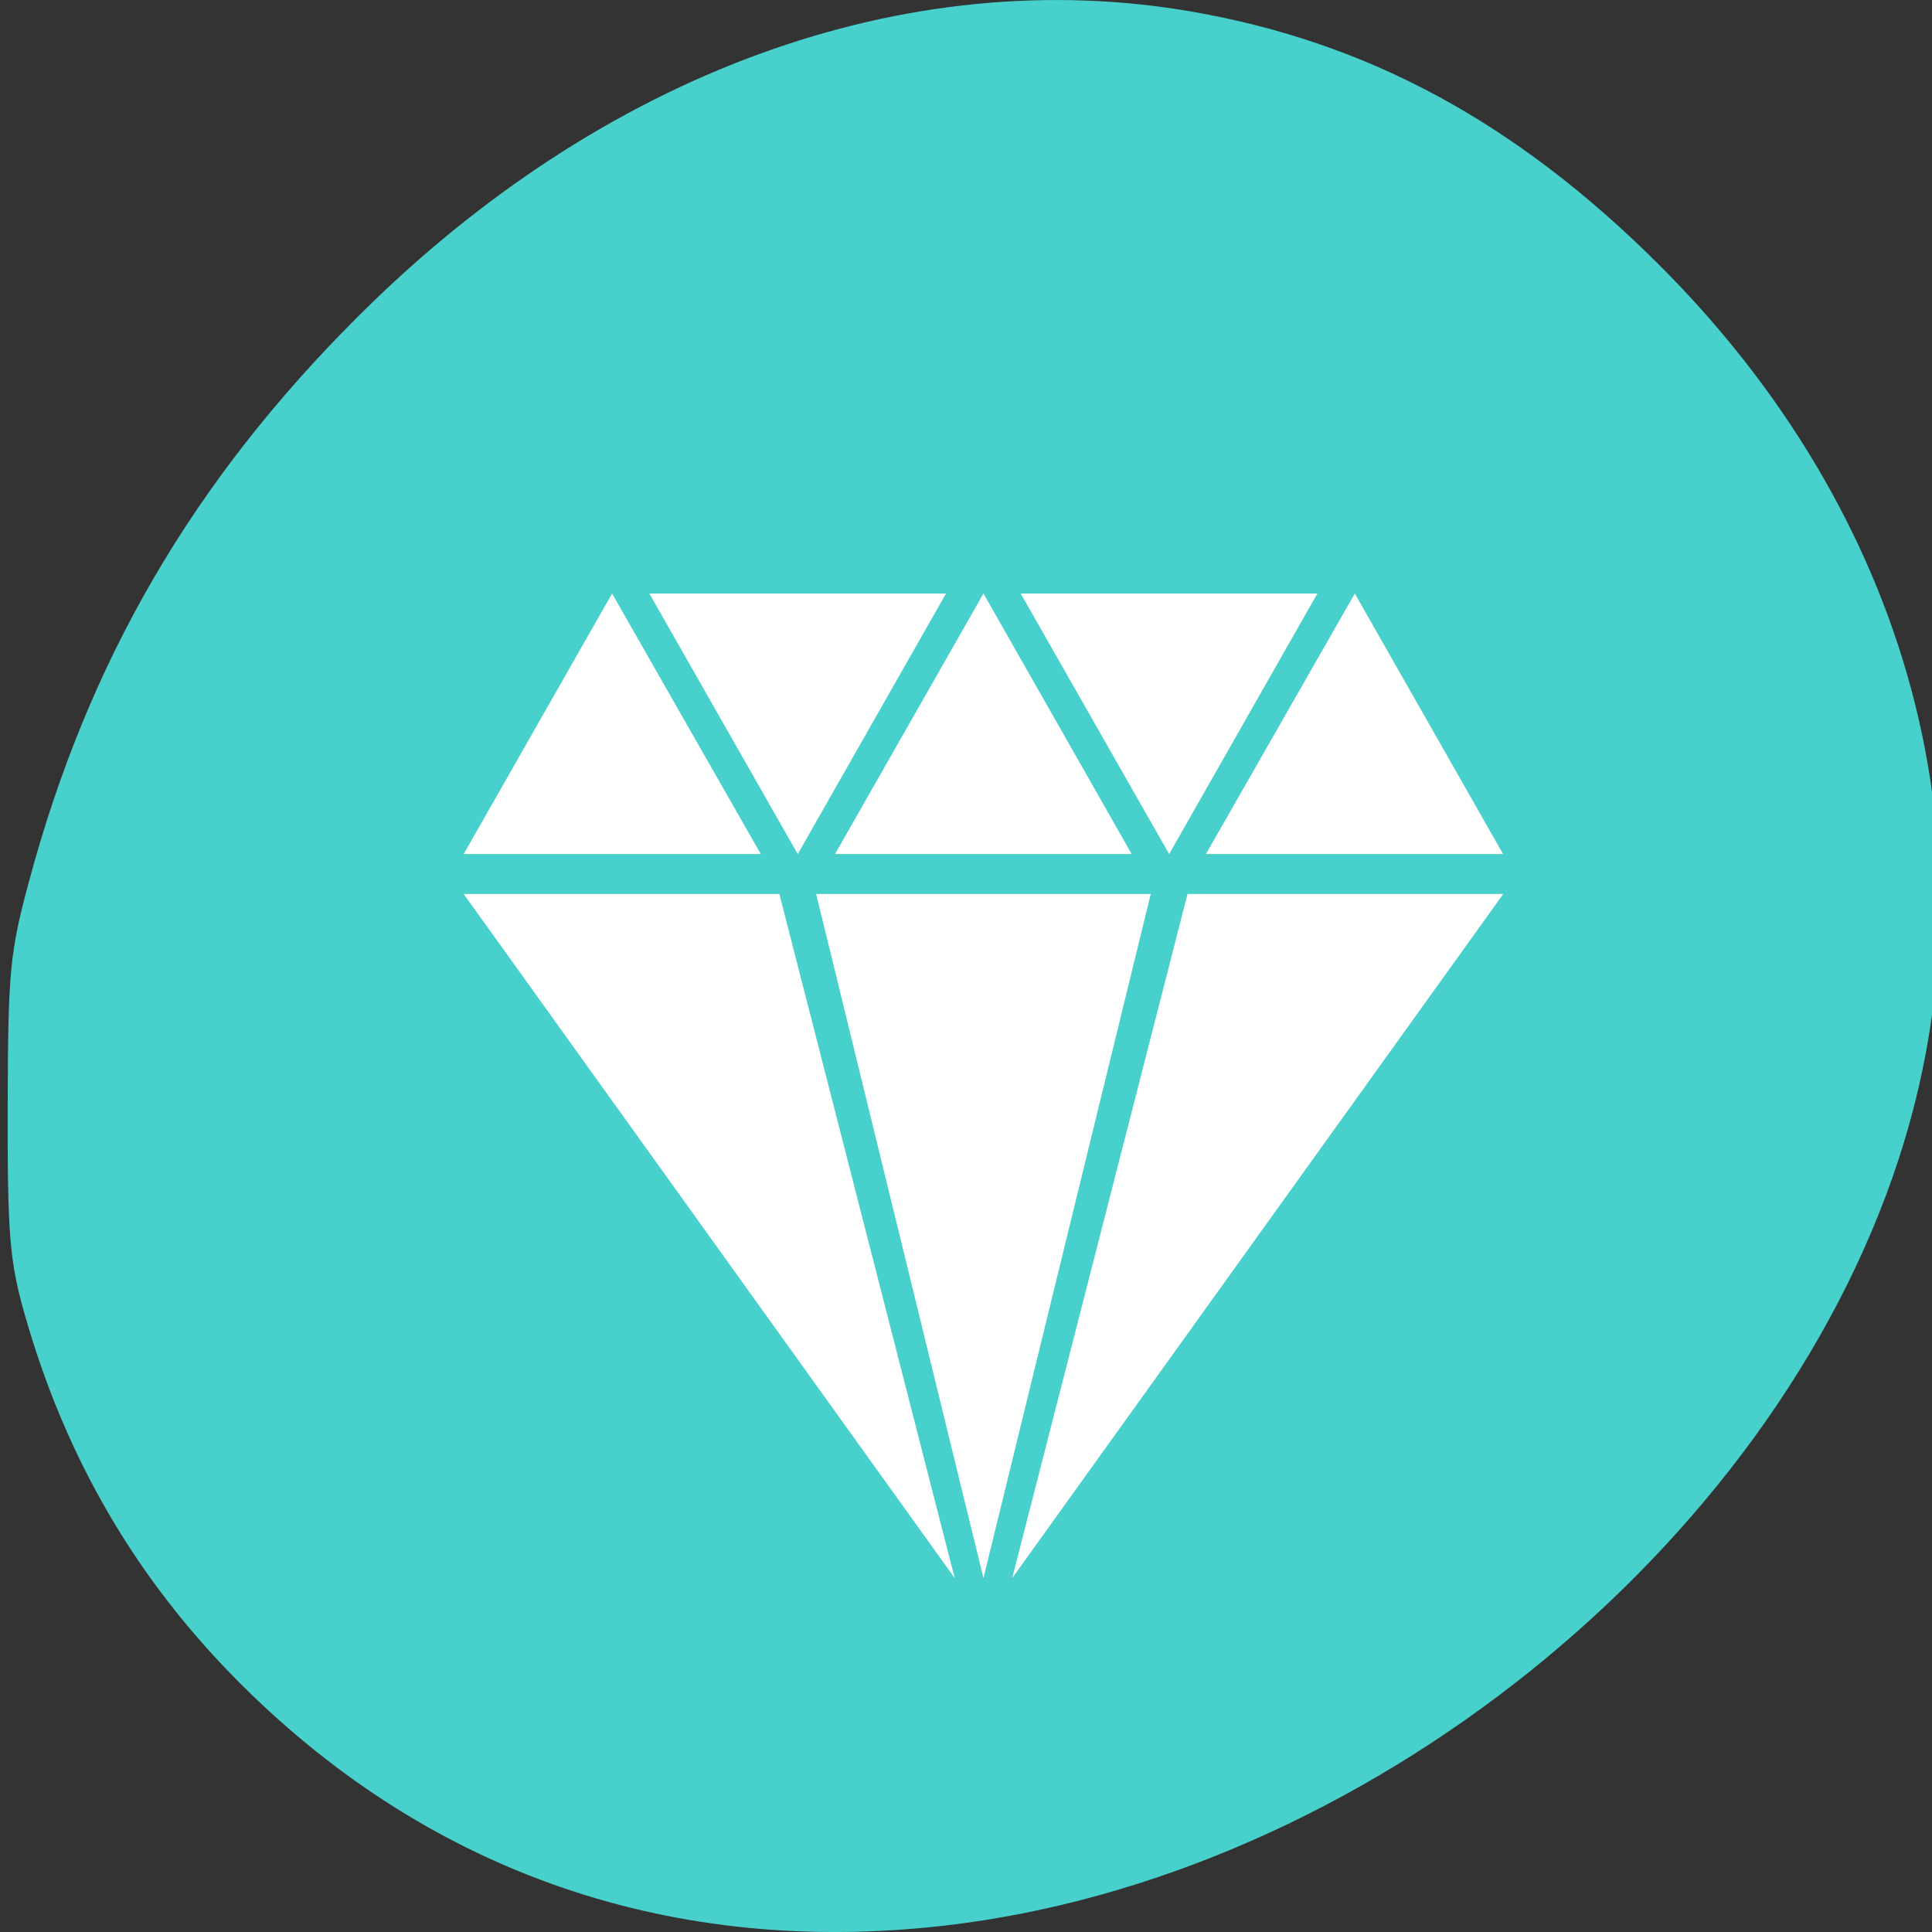 
<svg xmlns="http://www.w3.org/2000/svg" xmlns:xlink="http://www.w3.org/1999/xlink" width="48px" height="48px" viewBox="0 0 48 48" version="1.1">
<rect x="0" y="0" width="48" height="48" fill="#333333" stroke="none"/>
<g id="surface1">
<path style=" stroke:none;fill-rule:nonzero;fill:rgb(60.784%,82.353%,12.157%);fill-opacity:1;" d="M 36.555 10.102 L 41.184 18.578 L 31.906 18.578 L 36.555 10.102 M 35.387 10.102 L 30.754 18.578 L 26.125 10.102 L 35.387 10.102 M 24.957 10.102 L 29.59 18.578 L 20.324 18.578 L 24.957 10.102 M 23.793 10.102 L 19.16 18.578 L 14.527 10.102 L 23.789 10.102 M 13.363 10.102 L 18.012 18.578 L 8.73 18.578 L 13.363 10.102 M 41.184 19.879 L 25.855 42.141 L 31.332 19.879 L 41.184 19.879 M 30.18 19.879 L 24.957 42.141 L 19.734 19.879 L 30.18 19.879 M 18.582 19.879 L 24.059 42.141 L 8.73 19.879 L 18.582 19.879 "/>
<path style=" stroke:none;fill-rule:nonzero;fill:rgb(28.235%,81.961%,80%);fill-opacity:1;" d="M 23.477 47.84 C 33.863 46.641 43.996 38.504 47.168 28.809 C 49.703 21.062 47.465 12.77 41.152 6.512 C 37.637 3.027 33.984 1.055 29.637 0.293 C 22.516 -0.949 14.965 1.801 8.895 7.863 C 4.781 11.965 2.18 16.441 0.711 21.934 C 0.242 23.676 0.199 24.164 0.191 27.48 C 0.184 30.633 0.238 31.312 0.594 32.586 C 1.613 36.215 3.395 39.27 6.023 41.879 C 10.738 46.562 16.754 48.617 23.477 47.84 Z M 23.477 47.84 "/>
<path style=" stroke:none;fill-rule:nonzero;fill:rgb(100%,100%,100%);fill-opacity:1;" d="M 15.207 14.746 L 11.52 21.219 L 18.902 21.219 L 15.207 14.746 M 16.133 14.746 L 19.82 21.219 L 23.504 14.746 L 16.133 14.746 M 24.434 14.746 L 20.746 21.219 L 28.117 21.219 L 24.434 14.746 M 25.359 14.746 L 29.047 21.219 L 32.73 14.746 L 25.359 14.746 M 33.66 14.746 L 29.961 21.219 L 37.344 21.219 L 33.66 14.746 M 11.52 22.211 L 23.719 39.207 L 19.363 22.211 L 11.52 22.211 M 20.277 22.211 L 24.434 39.207 L 28.59 22.211 L 20.277 22.211 M 29.504 22.211 L 25.148 39.207 L 37.348 22.211 L 29.504 22.211 "/>
</g>
</svg>
